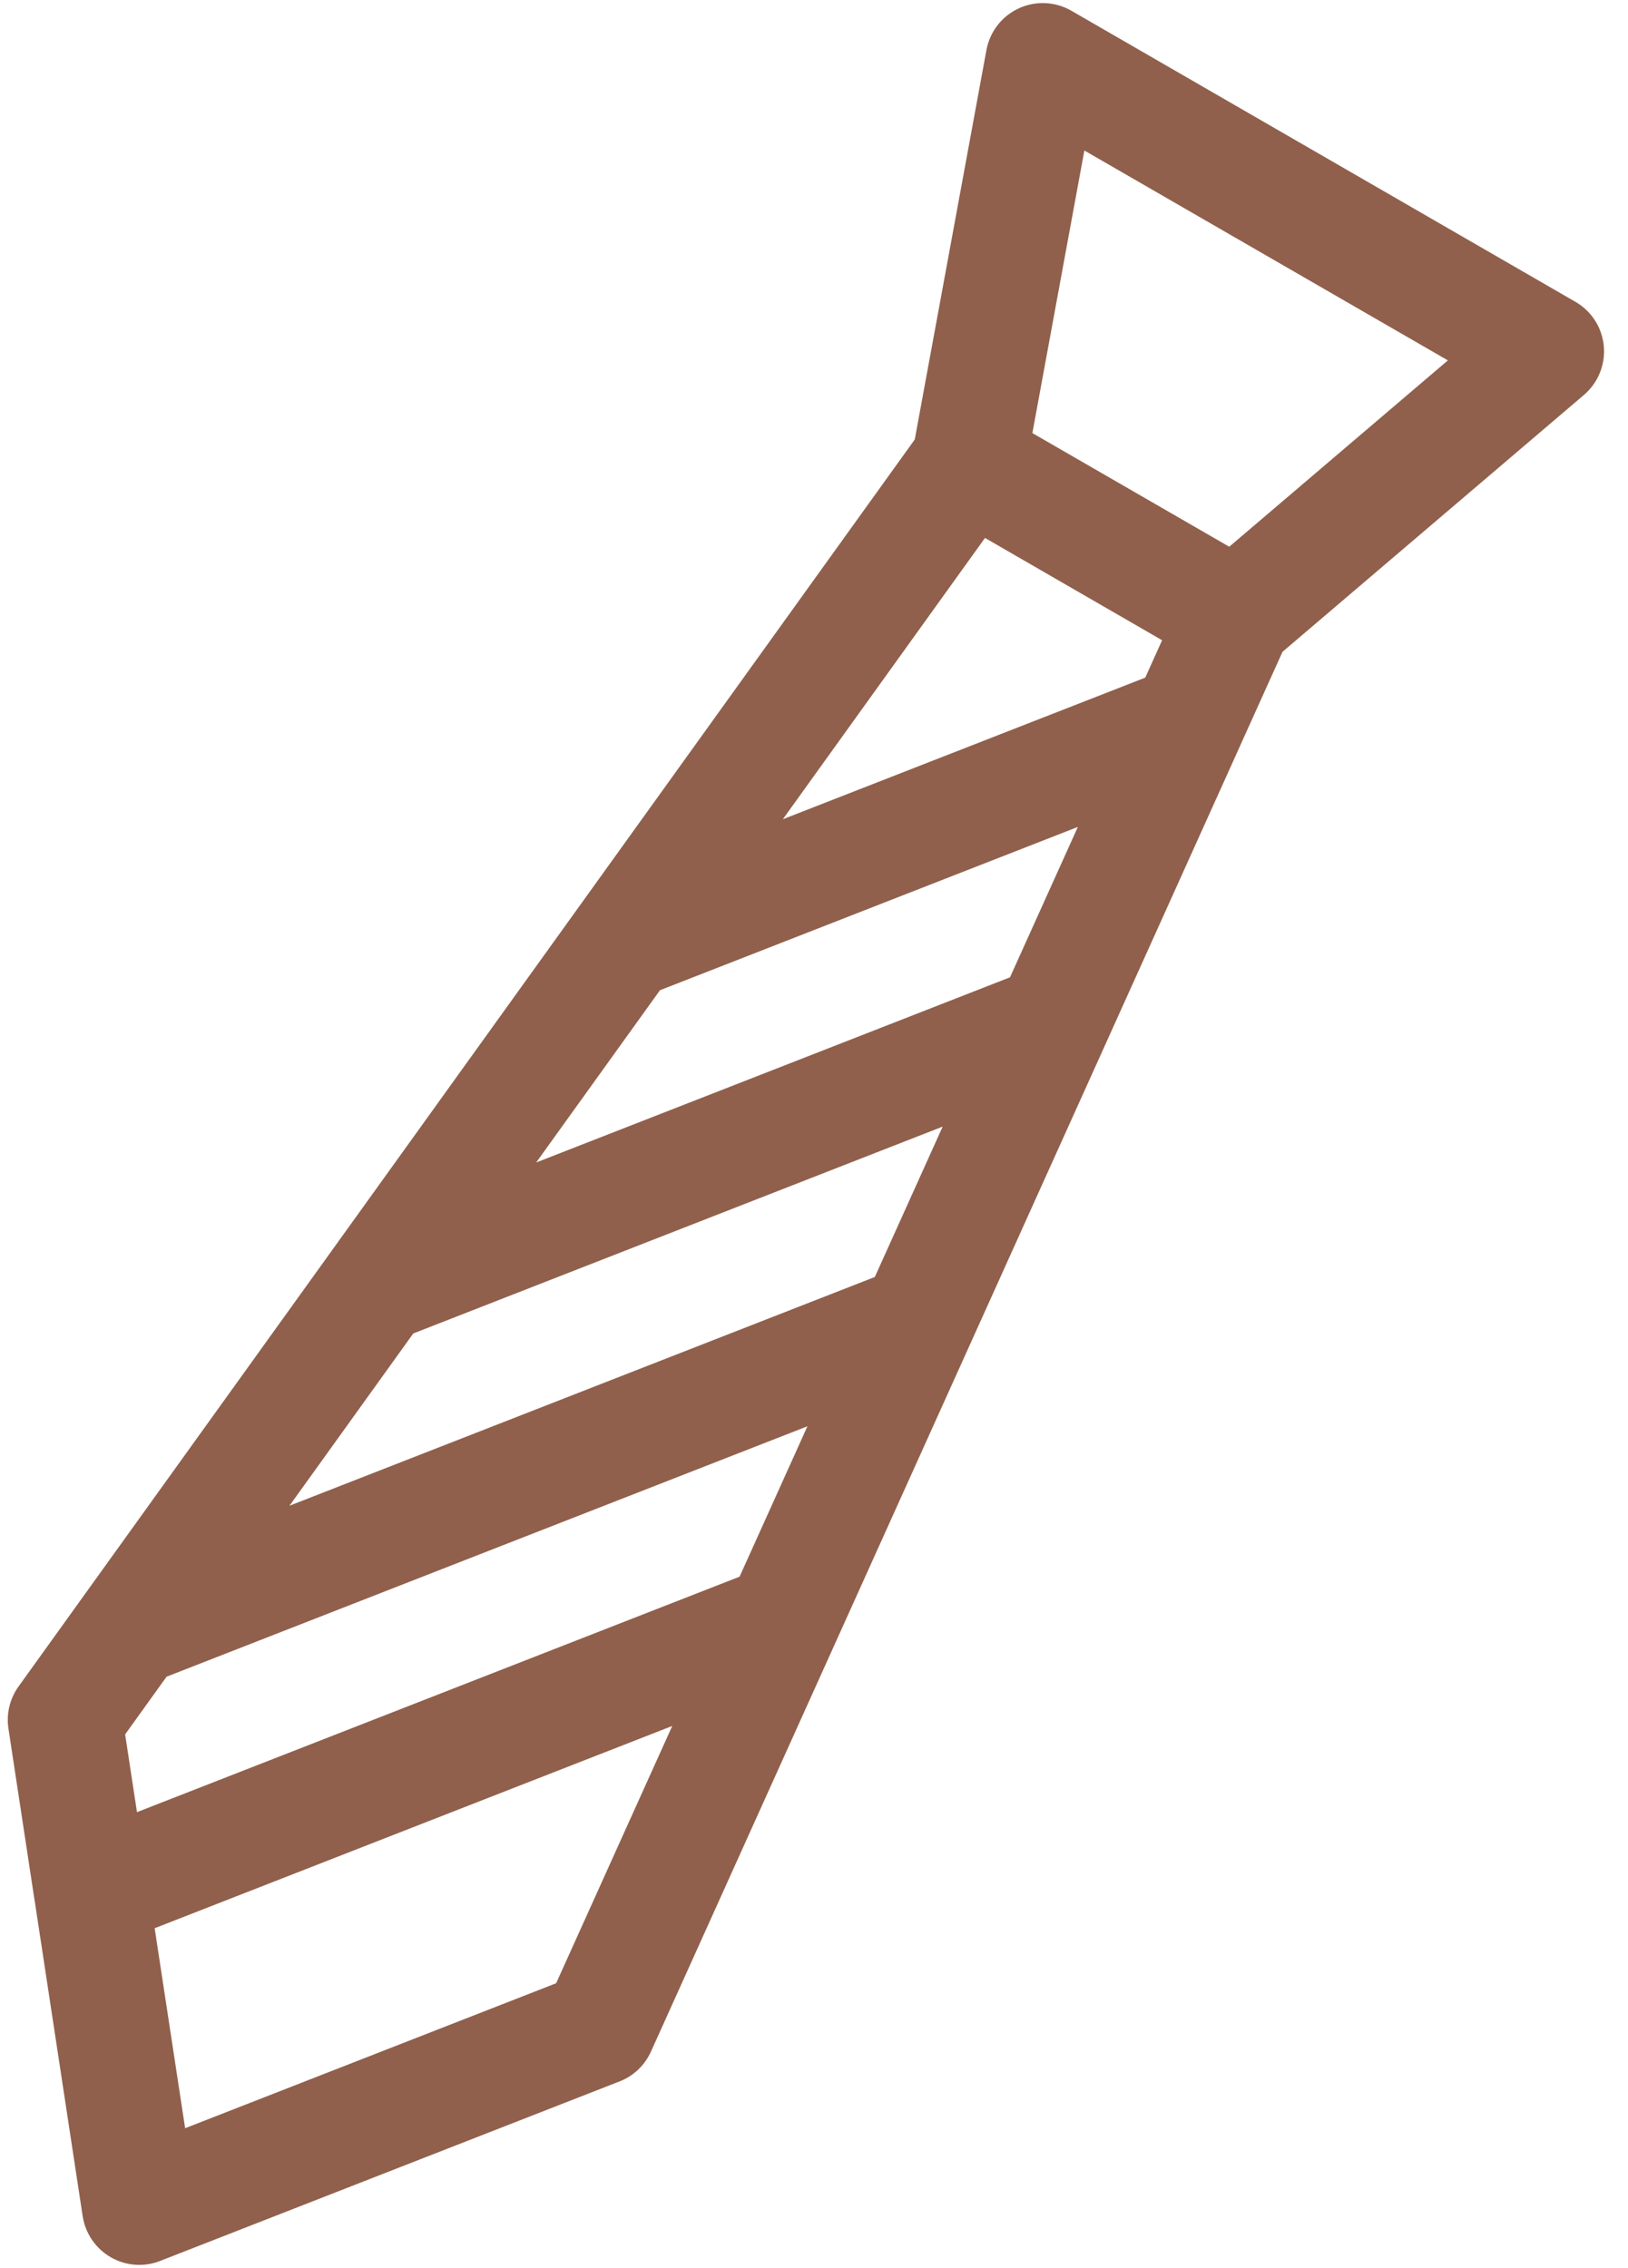 <svg width="28" height="39" viewBox="0 0 28 39" fill="none" xmlns="http://www.w3.org/2000/svg">
<path d="M27.096 5.19L18.427 0.185C18.149 0.025 17.812 0.009 17.521 0.144C17.231 0.278 17.024 0.545 16.966 0.859L15.733 7.557L0.319 28.999C0.169 29.208 0.106 29.468 0.145 29.722L0.596 32.686C0.597 32.688 0.597 32.691 0.598 32.694L1.422 38.109C1.468 38.404 1.645 38.663 1.904 38.813C2.131 38.944 2.4 38.979 2.651 38.911C2.686 38.902 2.72 38.891 2.754 38.877L10.656 35.79C10.896 35.697 11.089 35.513 11.195 35.279L21.331 12.819C21.331 12.818 21.331 12.818 21.331 12.818L22.058 11.208L27.241 6.792C27.485 6.584 27.613 6.271 27.584 5.953C27.555 5.634 27.373 5.349 27.096 5.19ZM12.72 27.111L2.356 31.16L2.152 29.823L2.865 28.831L13.887 24.525L12.72 27.111ZM15.046 21.958L4.979 25.891L7.108 22.929L16.213 19.372L15.046 21.958ZM17.371 16.805L9.222 19.989L11.351 17.027L18.538 14.219L17.371 16.805ZM19.697 11.652L13.464 14.087L16.941 9.25L19.987 11.009L19.697 11.652ZM9.565 34.102L3.184 36.595L2.66 33.156L11.562 29.678L9.565 34.102ZM21.142 9.401L17.756 7.447L18.65 2.588L24.902 6.197L21.142 9.401Z" fill="#90604C"/>
</svg>

